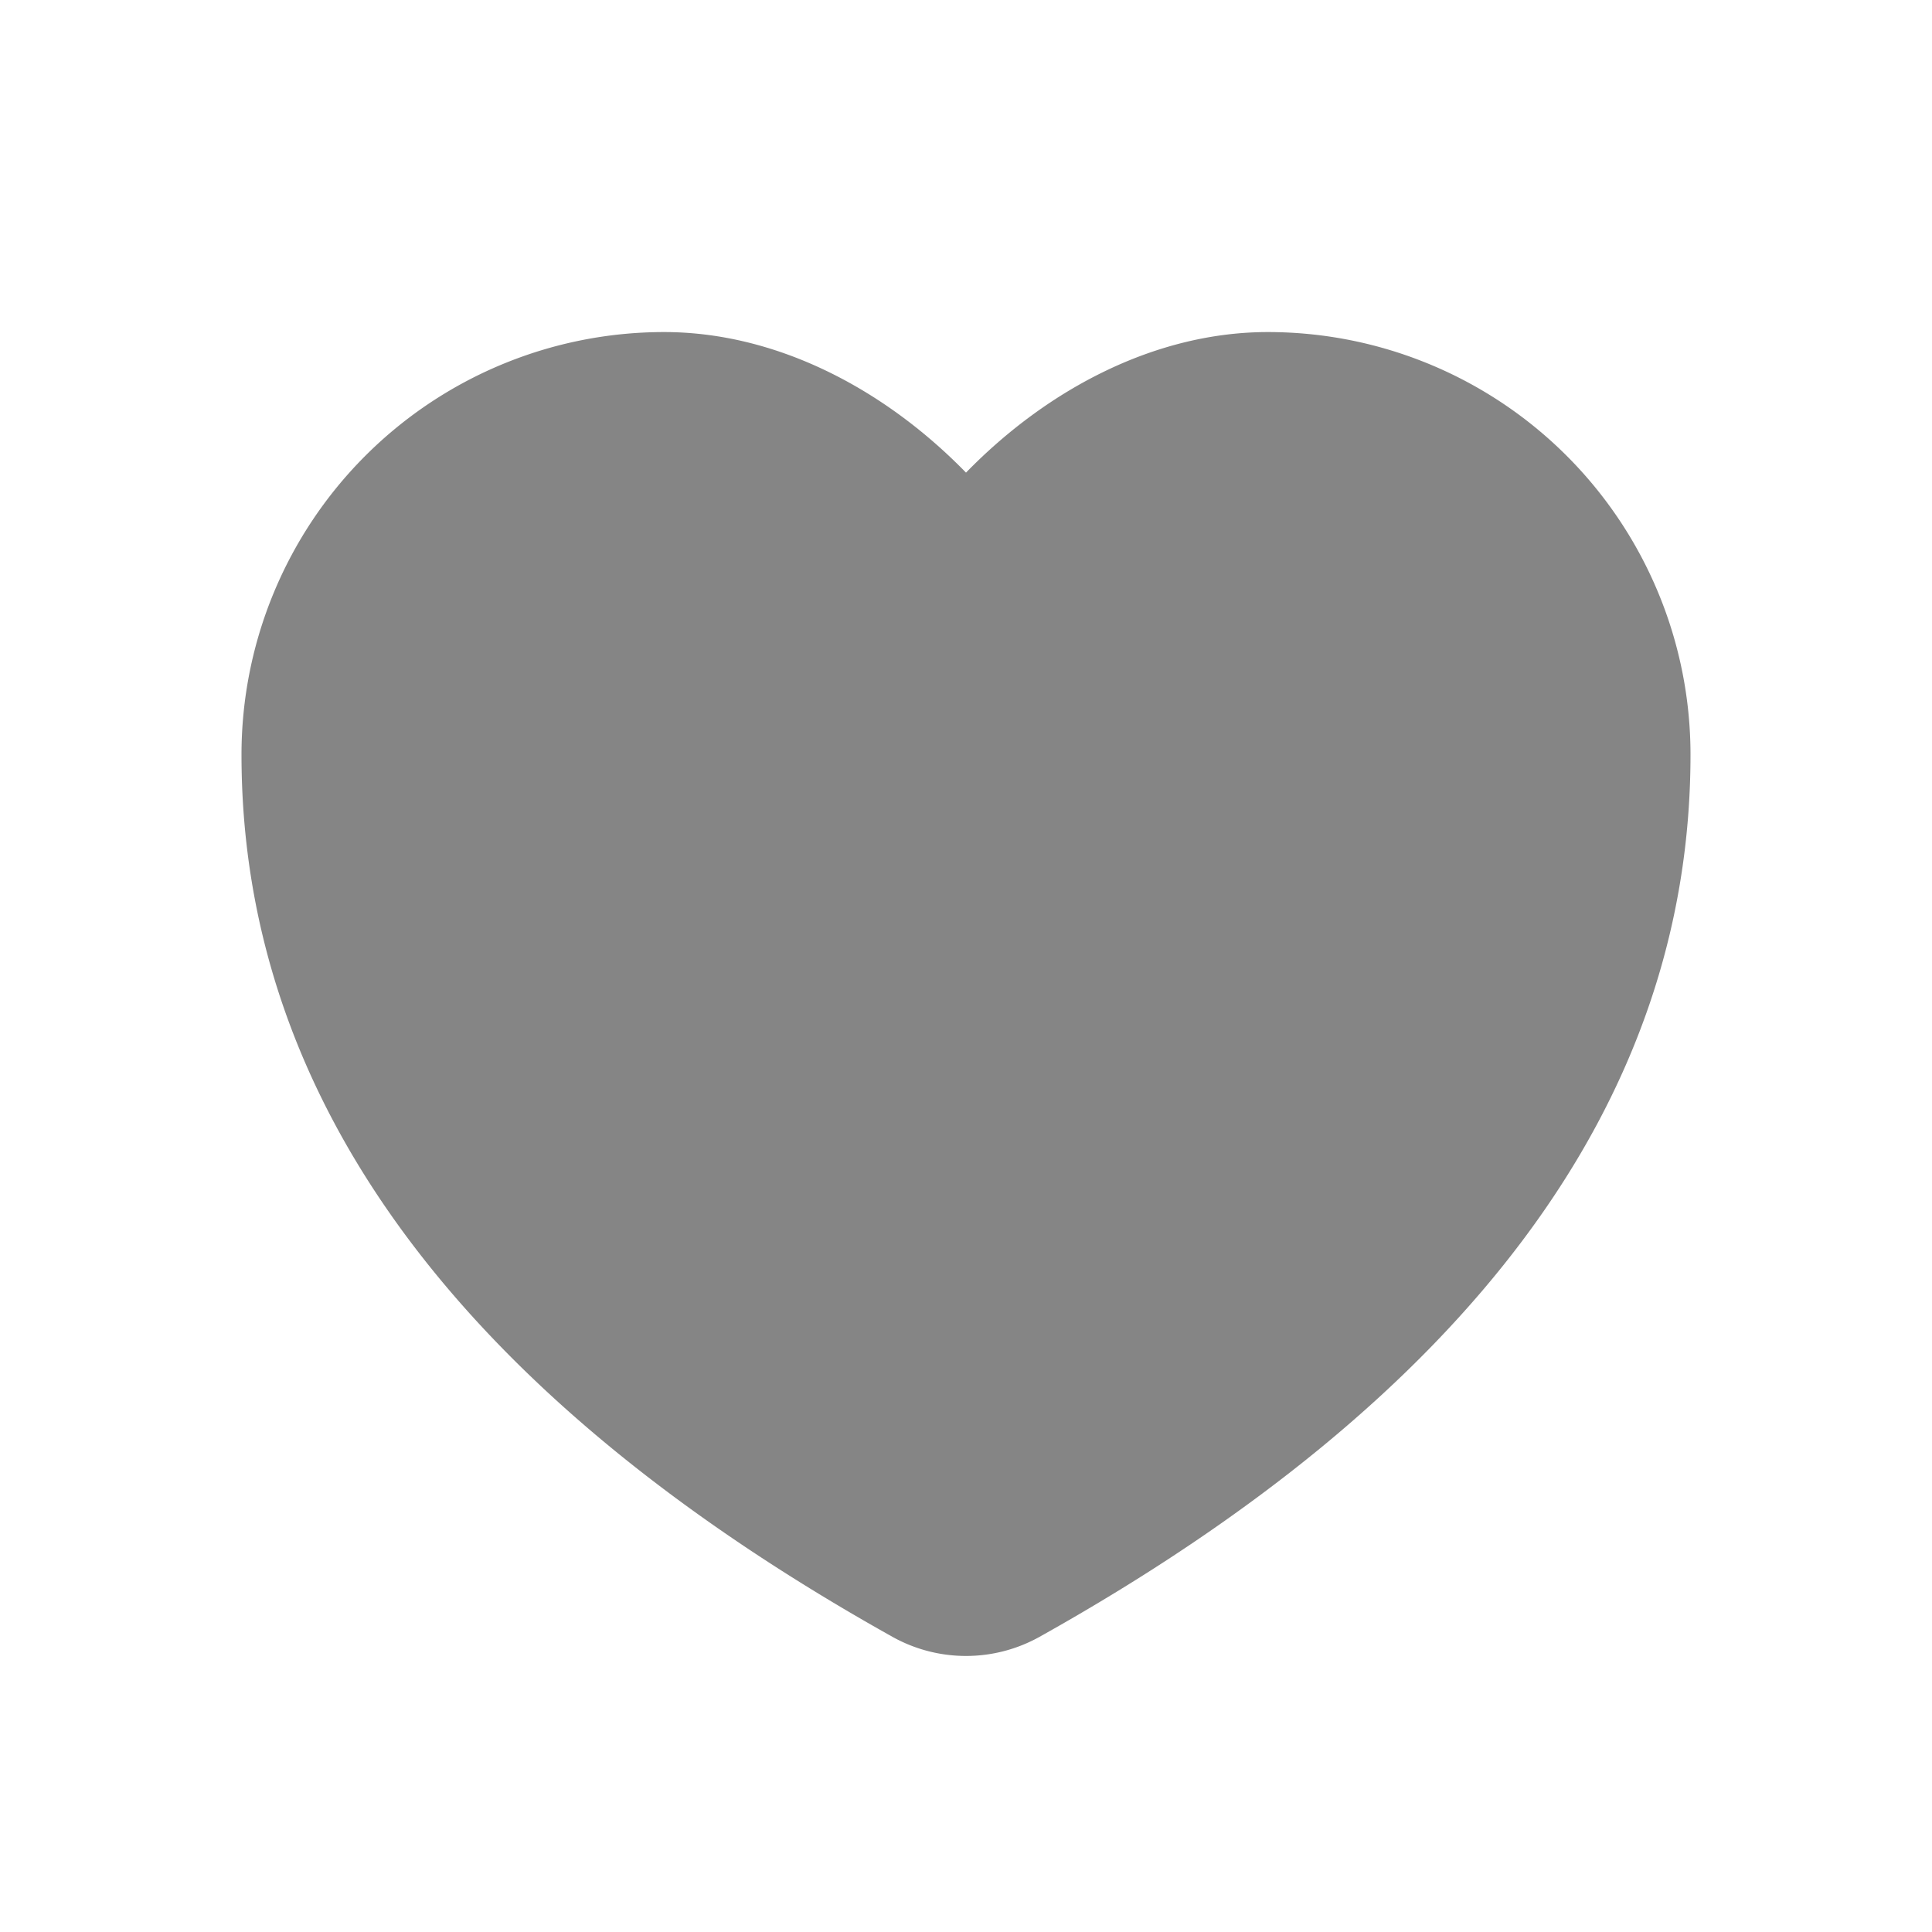 <svg width="32" height="32" fill="none" xmlns="http://www.w3.org/2000/svg"><path fill-rule="evenodd" clip-rule="evenodd" d="M21 5.5a7 7 0 0 1 7 7c0 5.77-3.703 10.652-10.78 14.61a2.5 2.5 0 0 1-2.44 0C7.703 23.152 4 18.27 4 12.5a7 7 0 0 1 7-7c1.83 0 3.621.914 5 2.328C17.379 6.414 19.17 5.5 21 5.5Z" fill="#858585"/></svg>